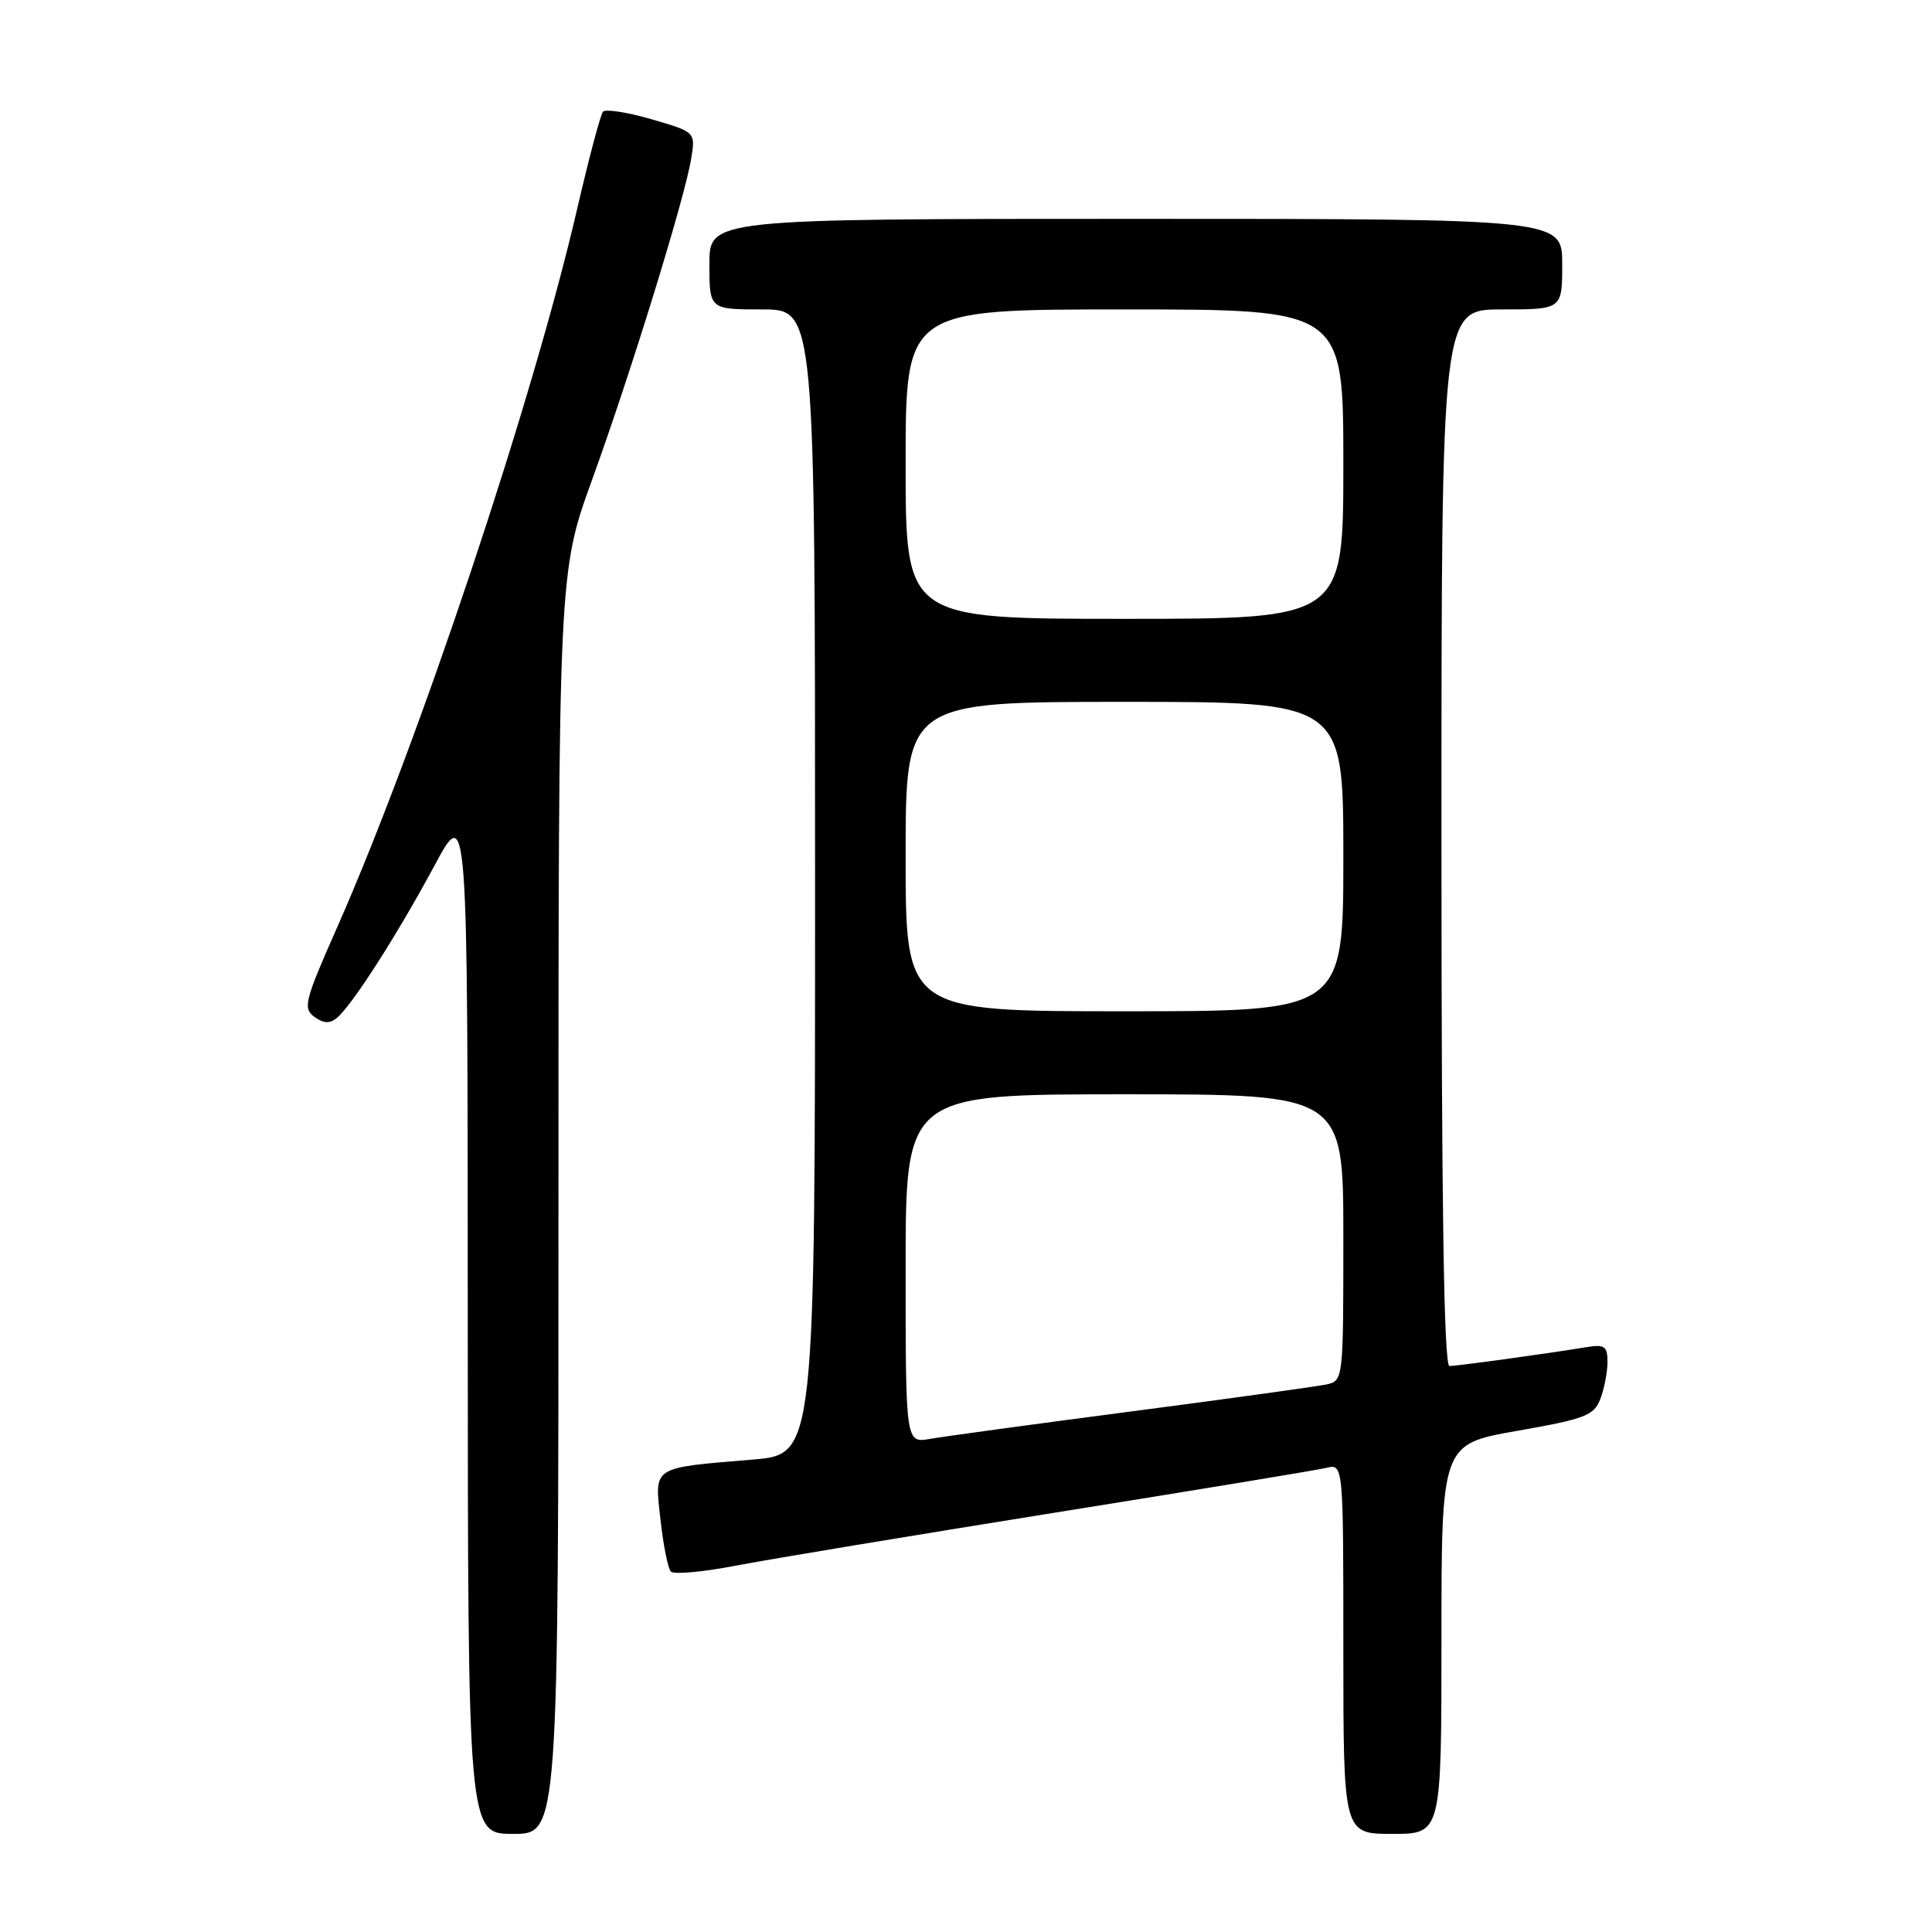 <?xml version="1.0" encoding="UTF-8" standalone="no"?>
<!DOCTYPE svg PUBLIC "-//W3C//DTD SVG 1.1//EN" "http://www.w3.org/Graphics/SVG/1.1/DTD/svg11.dtd" >
<svg xmlns="http://www.w3.org/2000/svg" xmlns:xlink="http://www.w3.org/1999/xlink" version="1.1" viewBox="0 0 256 256">
 <g >
 <path fill="currentColor"
d=" M 74.00 159.43 C 74.00 75.86 74.00 75.86 78.48 63.50 C 83.60 49.38 90.76 26.18 91.59 21.00 C 92.16 17.50 92.16 17.50 86.33 15.80 C 83.12 14.87 80.23 14.42 79.90 14.80 C 79.57 15.19 78.05 20.90 76.52 27.50 C 70.61 53.10 55.39 98.65 44.62 123.00 C 40.37 132.60 40.12 133.61 41.65 134.73 C 42.86 135.62 43.70 135.66 44.63 134.89 C 46.65 133.22 52.66 123.83 57.54 114.75 C 61.97 106.50 61.97 106.50 61.98 174.75 C 62.00 243.00 62.00 243.00 68.00 243.00 C 74.00 243.00 74.00 243.00 74.00 159.43 Z  M 191.00 217.17 C 191.00 191.35 191.00 191.35 201.06 189.59 C 210.08 188.01 211.21 187.57 212.06 185.35 C 212.58 183.99 213.00 181.79 213.00 180.46 C 213.00 178.39 212.61 178.11 210.25 178.50 C 205.04 179.36 193.11 181.00 192.06 181.00 C 191.32 181.00 191.00 159.58 191.00 111.00 C 191.00 41.00 191.00 41.00 199.00 41.00 C 207.00 41.00 207.00 41.00 207.00 35.00 C 207.00 29.00 207.00 29.00 150.50 29.00 C 94.00 29.00 94.00 29.00 94.00 35.00 C 94.00 41.00 94.00 41.00 101.00 41.00 C 108.00 41.00 108.00 41.00 108.00 116.86 C 108.00 192.71 108.00 192.71 99.75 193.40 C 86.24 194.53 86.72 194.22 87.52 201.38 C 87.89 204.75 88.51 207.83 88.89 208.24 C 89.27 208.65 93.16 208.30 97.54 207.45 C 101.92 206.61 120.80 203.48 139.50 200.48 C 158.20 197.49 174.51 194.80 175.75 194.50 C 178.00 193.96 178.00 193.96 178.00 218.48 C 178.00 243.00 178.00 243.00 184.50 243.00 C 191.00 243.00 191.00 243.00 191.00 217.17 Z  M 120.00 168.11 C 120.00 145.00 120.00 145.00 149.00 145.00 C 178.00 145.00 178.00 145.00 178.00 163.98 C 178.00 182.85 177.99 182.96 175.75 183.45 C 174.51 183.71 162.93 185.32 150.00 187.01 C 137.07 188.70 125.04 190.34 123.25 190.66 C 120.00 191.22 120.00 191.22 120.00 168.11 Z  M 120.00 113.50 C 120.00 93.00 120.00 93.00 149.00 93.00 C 178.00 93.00 178.00 93.00 178.00 113.50 C 178.00 134.00 178.00 134.00 149.00 134.00 C 120.00 134.00 120.00 134.00 120.00 113.50 Z  M 120.00 61.50 C 120.00 41.00 120.00 41.00 149.00 41.00 C 178.00 41.00 178.00 41.00 178.00 61.50 C 178.00 82.00 178.00 82.00 149.00 82.00 C 120.00 82.00 120.00 82.00 120.00 61.50 Z "/>
</g>
</svg>